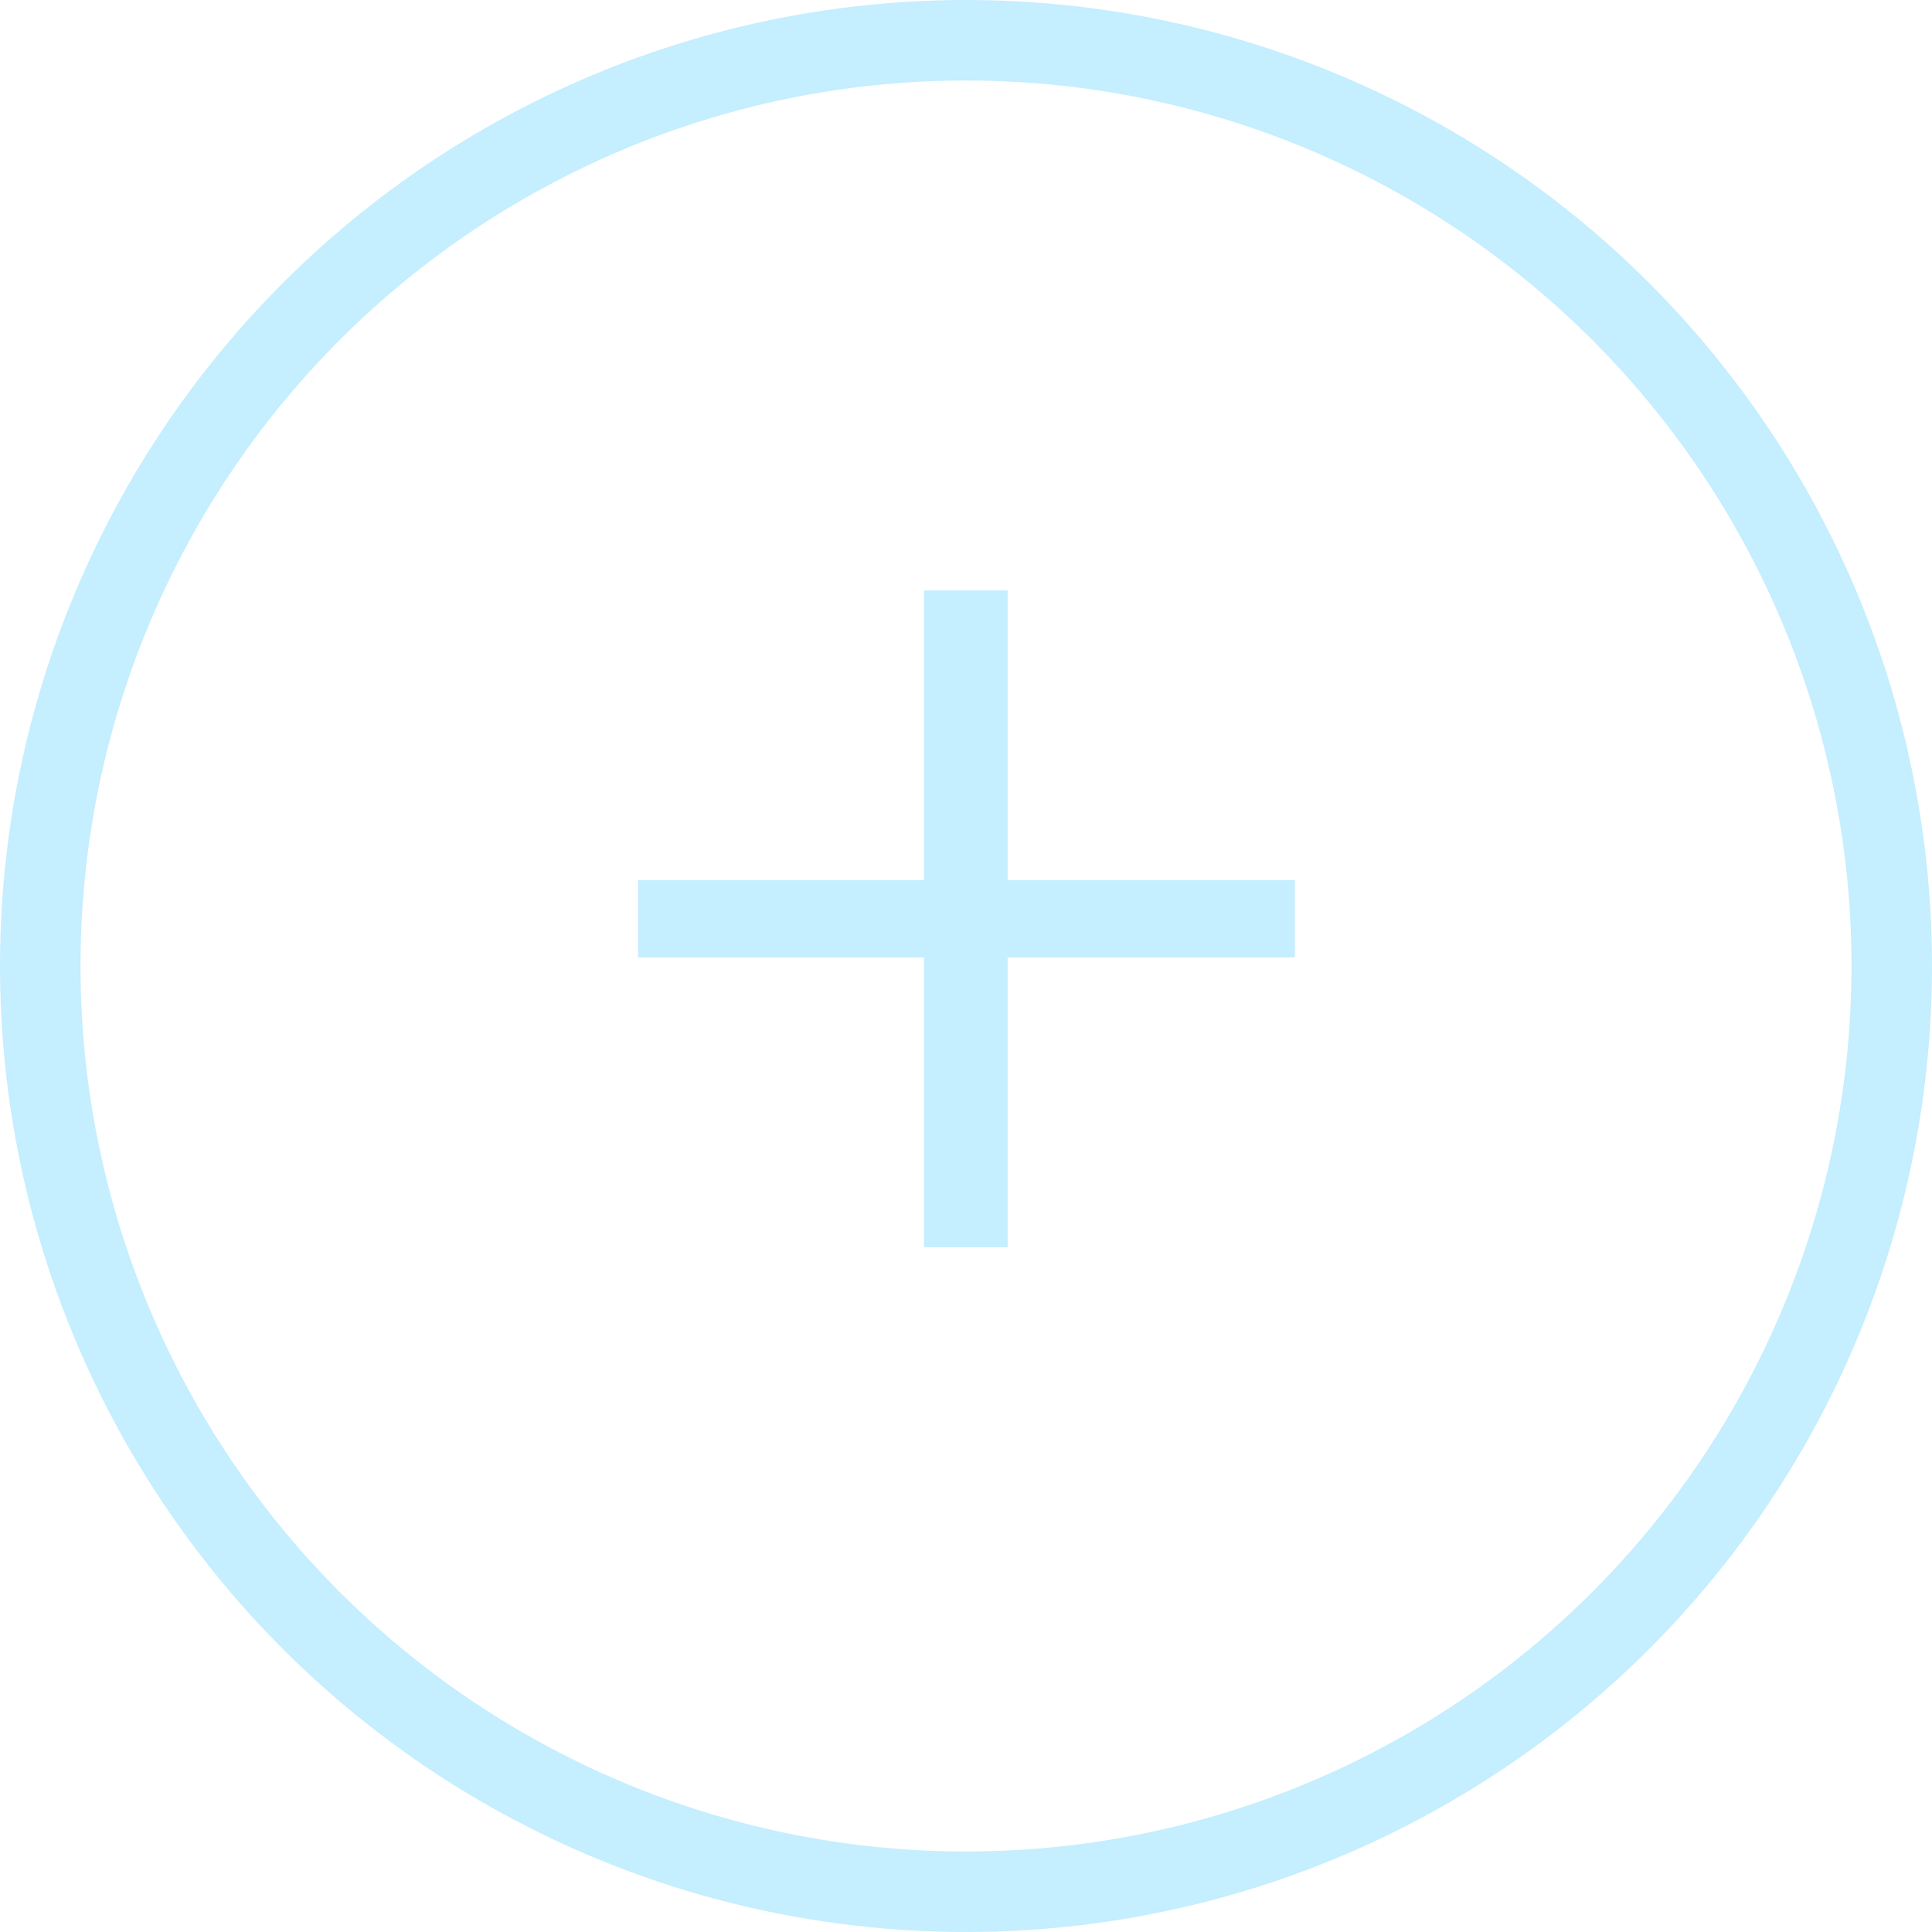 <svg width="18" height="18" viewBox="0 0 18 18" fill="none" xmlns="http://www.w3.org/2000/svg">
<circle cx="9" cy="9" r="8.625" stroke="#C5EEFF" stroke-width="0.75"/>
<path d="M12.064 8.92H9.388V11.62H8.608V8.92H5.944V8.2H8.608V5.5H9.388V8.2H12.064V8.92Z" fill="#C5EEFF"/>
</svg>
